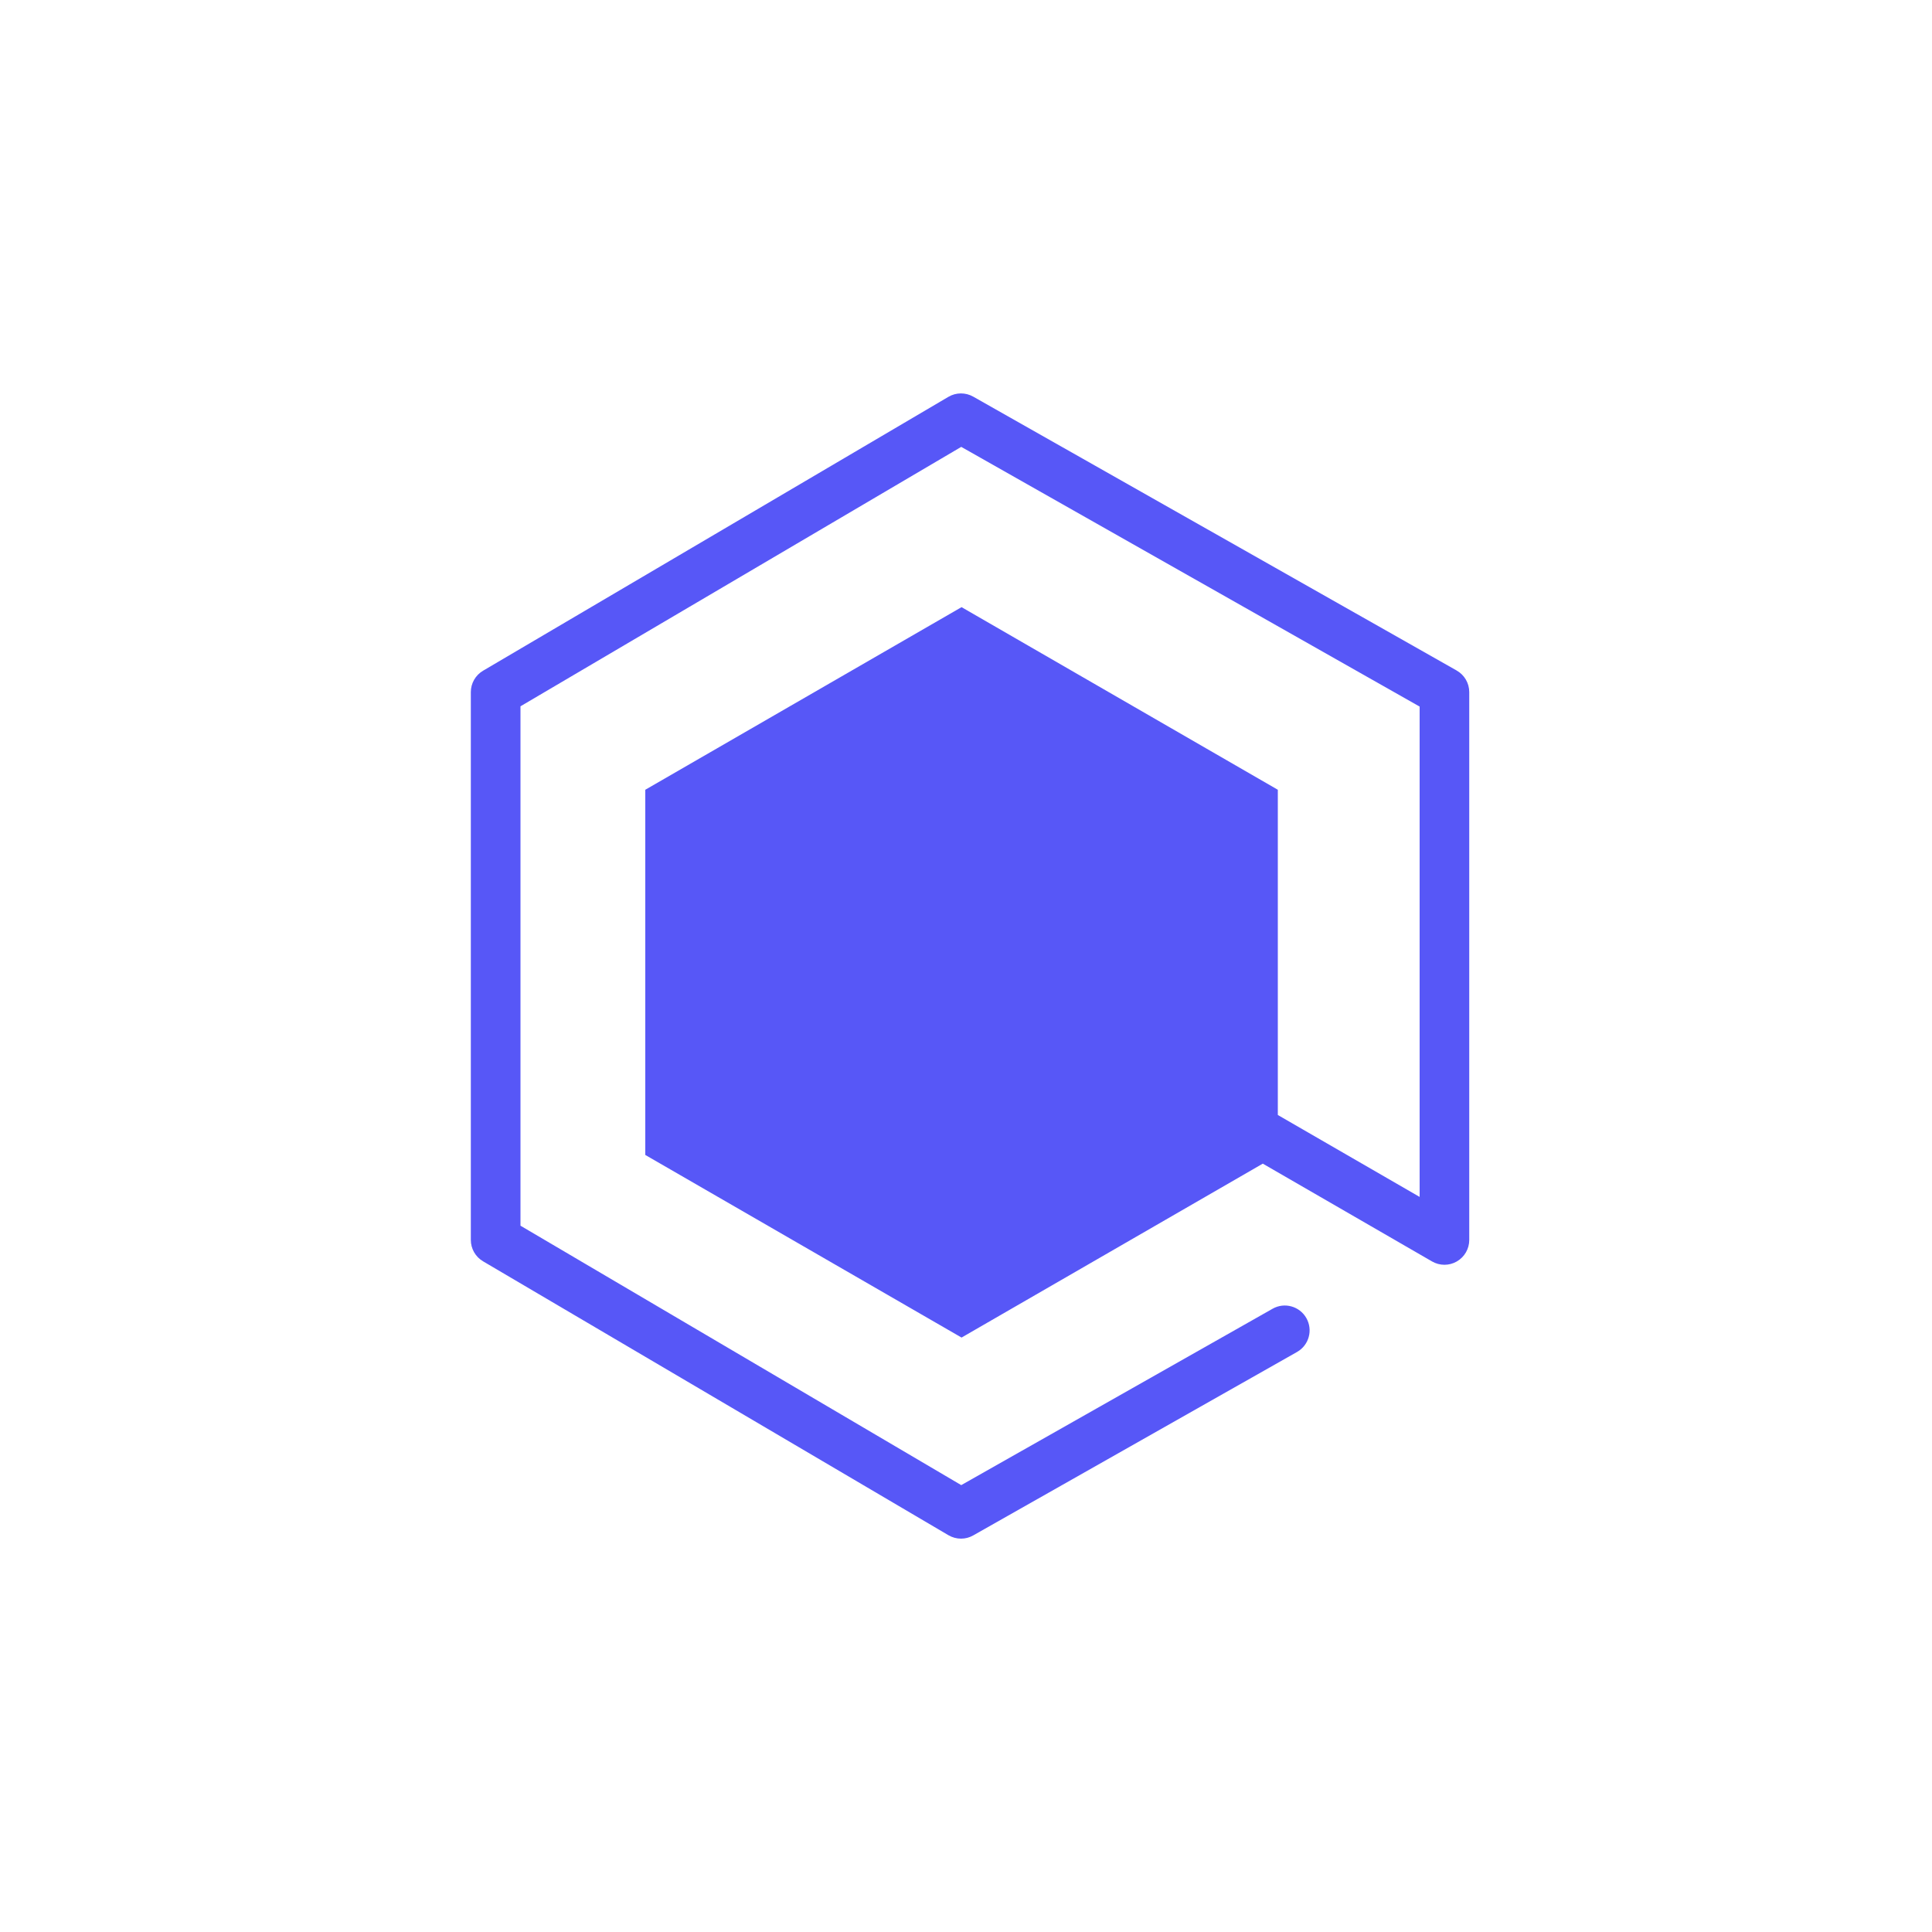 <?xml version="1.0" encoding="UTF-8"?><svg id="Capa_1" xmlns="http://www.w3.org/2000/svg" viewBox="0 0 500 500"><defs><style>.cls-1{fill:#5757f7;}</style></defs><path class="cls-1" d="M376.99,173.53l-125.12-70.88c-2-1.13-4.45-1.11-6.42,.05l-120.43,70.88c-1.96,1.15-3.17,3.26-3.17,5.54v141.77c0,2.28,1.2,4.38,3.17,5.54l120.43,70.88c1.01,.59,2.13,.89,3.26,.89s2.18-.28,3.17-.84l83.79-47.47c3.09-1.75,4.17-5.67,2.42-8.76-1.75-3.09-5.67-4.18-8.76-2.42l-80.56,45.64-114.07-67.14V182.79l114.07-67.14,118.63,67.21v126.9l-36.7-21.2v-84.17l-81.85-47.26-81.85,47.26v94.51l81.85,47.26,77.96-45.01,43.8,25.31c1.99,1.15,4.44,1.15,6.42,0,1.99-1.15,3.21-3.27,3.21-5.56V179.12c0-2.31-1.24-4.45-3.26-5.59Z"/></svg>